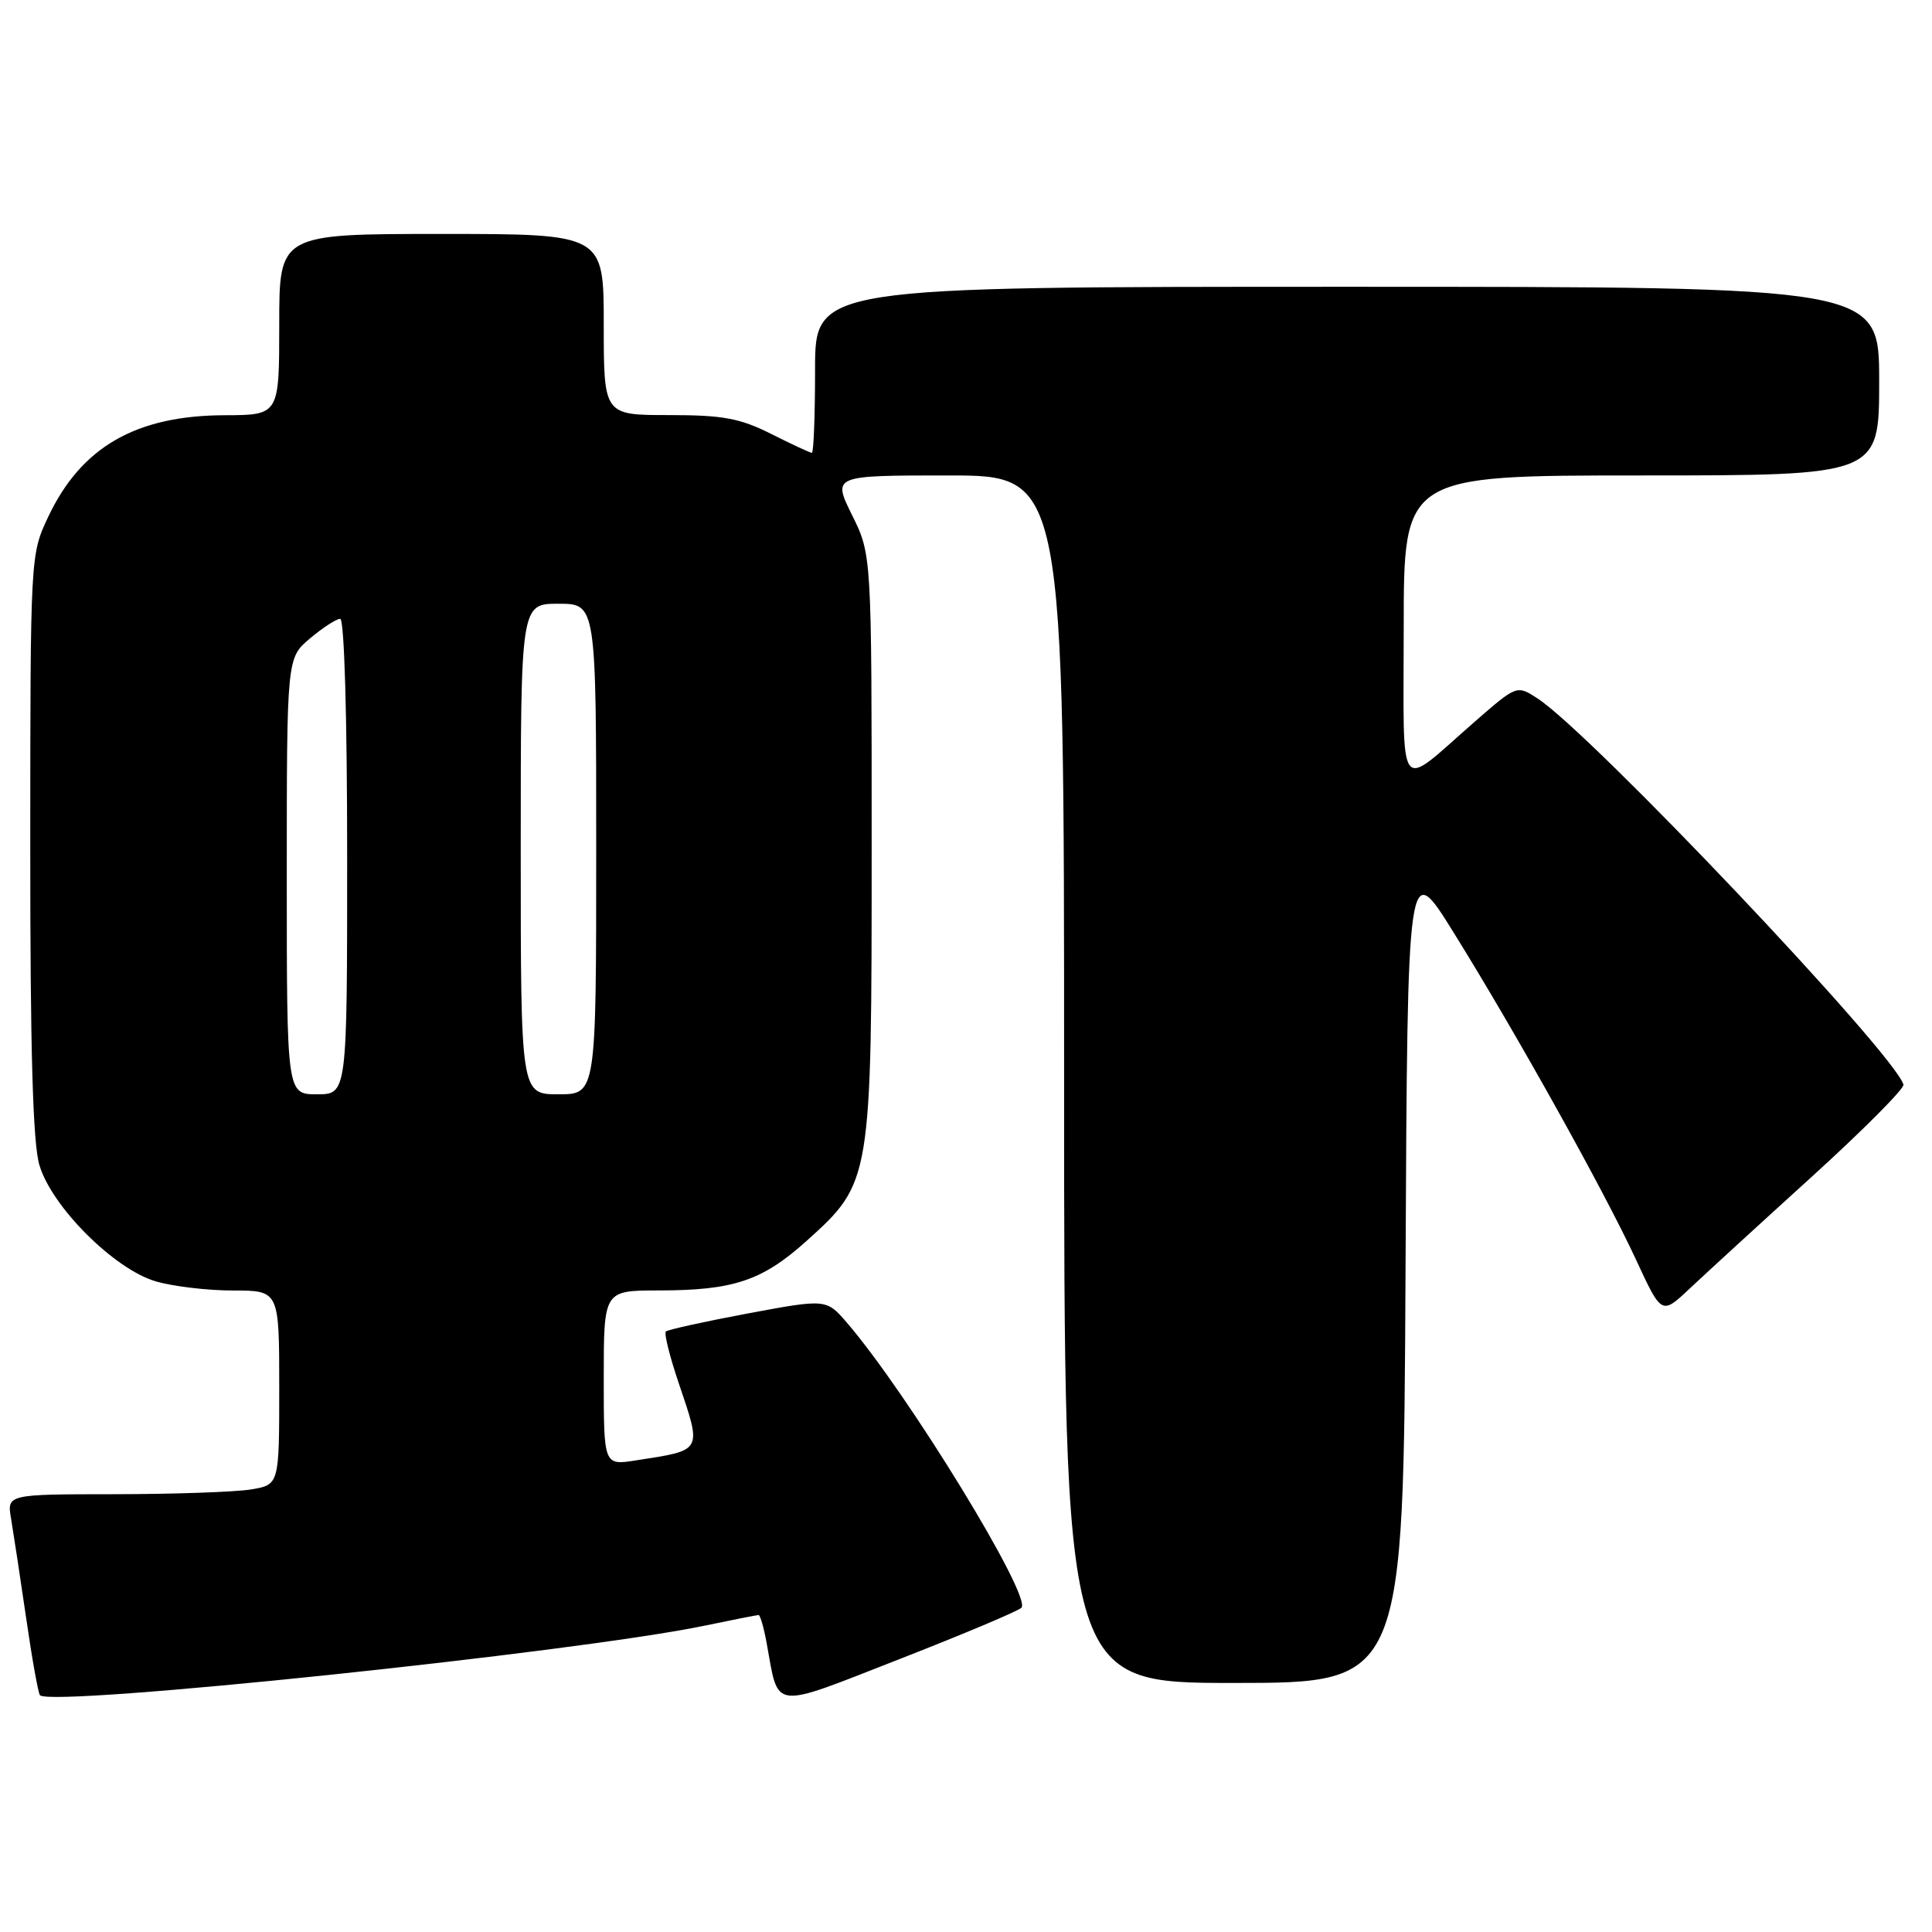 <?xml version="1.0" encoding="UTF-8" standalone="no"?>
<!DOCTYPE svg PUBLIC "-//W3C//DTD SVG 1.1//EN" "http://www.w3.org/Graphics/SVG/1.1/DTD/svg11.dtd" >
<svg xmlns="http://www.w3.org/2000/svg" xmlns:xlink="http://www.w3.org/1999/xlink" version="1.1" viewBox="0 0 256 256">
 <g >
 <path fill="currentColor"
d=" M 135.34 213.04 C 136.80 211.61 120.34 184.71 112.25 175.30 C 109.50 172.10 109.50 172.10 99.09 174.04 C 93.37 175.11 88.48 176.19 88.23 176.43 C 87.98 176.68 88.73 179.70 89.89 183.14 C 93.03 192.44 93.20 192.12 84.25 193.51 C 80.00 194.18 80.00 194.18 80.00 182.59 C 80.00 171.00 80.00 171.00 87.25 170.99 C 97.17 170.99 101.00 169.71 106.85 164.45 C 115.48 156.68 115.50 156.57 115.50 112.00 C 115.50 73.49 115.50 73.49 112.90 68.25 C 110.31 63.00 110.31 63.00 125.65 63.00 C 141.00 63.00 141.00 63.00 141.00 143.00 C 141.00 223.00 141.00 223.00 163.49 223.00 C 185.98 223.00 185.98 223.00 186.24 168.36 C 186.50 113.71 186.50 113.71 192.64 123.61 C 200.91 136.91 212.57 157.83 216.76 166.87 C 220.17 174.24 220.17 174.24 223.84 170.79 C 225.85 168.90 233.12 162.23 240.00 155.99 C 246.88 149.74 252.37 144.22 252.22 143.71 C 250.90 139.45 210.85 97.20 203.75 92.56 C 200.99 90.76 200.99 90.76 195.41 95.63 C 184.97 104.73 186.00 106.10 186.00 83.12 C 186.00 63.00 186.00 63.00 217.50 63.00 C 249.00 63.00 249.00 63.00 249.00 50.50 C 249.00 38.00 249.00 38.00 178.50 38.00 C 108.00 38.00 108.00 38.00 108.00 49.00 C 108.00 55.05 107.81 60.00 107.58 60.00 C 107.35 60.00 104.92 58.88 102.19 57.50 C 98.03 55.41 95.79 55.00 88.60 55.00 C 80.00 55.00 80.00 55.00 80.00 43.00 C 80.00 31.00 80.00 31.00 58.50 31.00 C 37.00 31.00 37.00 31.00 37.00 43.00 C 37.00 55.00 37.00 55.00 29.75 55.02 C 17.99 55.06 10.75 59.24 6.38 68.50 C 4.03 73.48 4.02 73.65 4.01 111.88 C 4.00 139.12 4.35 151.46 5.22 154.38 C 6.84 159.88 15.12 168.16 20.62 169.78 C 22.88 170.45 27.49 171.00 30.87 171.00 C 37.00 171.00 37.00 171.00 37.00 183.87 C 37.00 196.74 37.00 196.74 33.25 197.36 C 31.19 197.70 23.07 197.98 15.20 197.99 C 0.91 198.00 0.91 198.00 1.47 201.25 C 1.77 203.04 2.67 208.94 3.46 214.36 C 4.24 219.78 5.07 224.41 5.30 224.63 C 6.89 226.22 76.28 218.95 93.32 215.42 C 97.06 214.64 100.31 214.00 100.52 214.00 C 100.73 214.00 101.22 215.69 101.59 217.75 C 103.23 226.70 102.01 226.55 119.19 219.84 C 127.61 216.55 134.88 213.49 135.34 213.04 Z  M 38.00 116.09 C 38.00 87.18 38.00 87.18 41.08 84.59 C 42.77 83.17 44.57 82.00 45.08 82.00 C 45.62 82.00 46.00 94.91 46.00 113.50 C 46.00 145.00 46.00 145.00 42.00 145.00 C 38.00 145.00 38.00 145.00 38.00 116.09 Z  M 69.00 112.50 C 69.00 80.00 69.00 80.00 74.00 80.00 C 79.00 80.00 79.00 80.00 79.00 112.50 C 79.00 145.00 79.00 145.00 74.00 145.00 C 69.00 145.00 69.00 145.00 69.00 112.50 Z "/>
</g>
</svg>